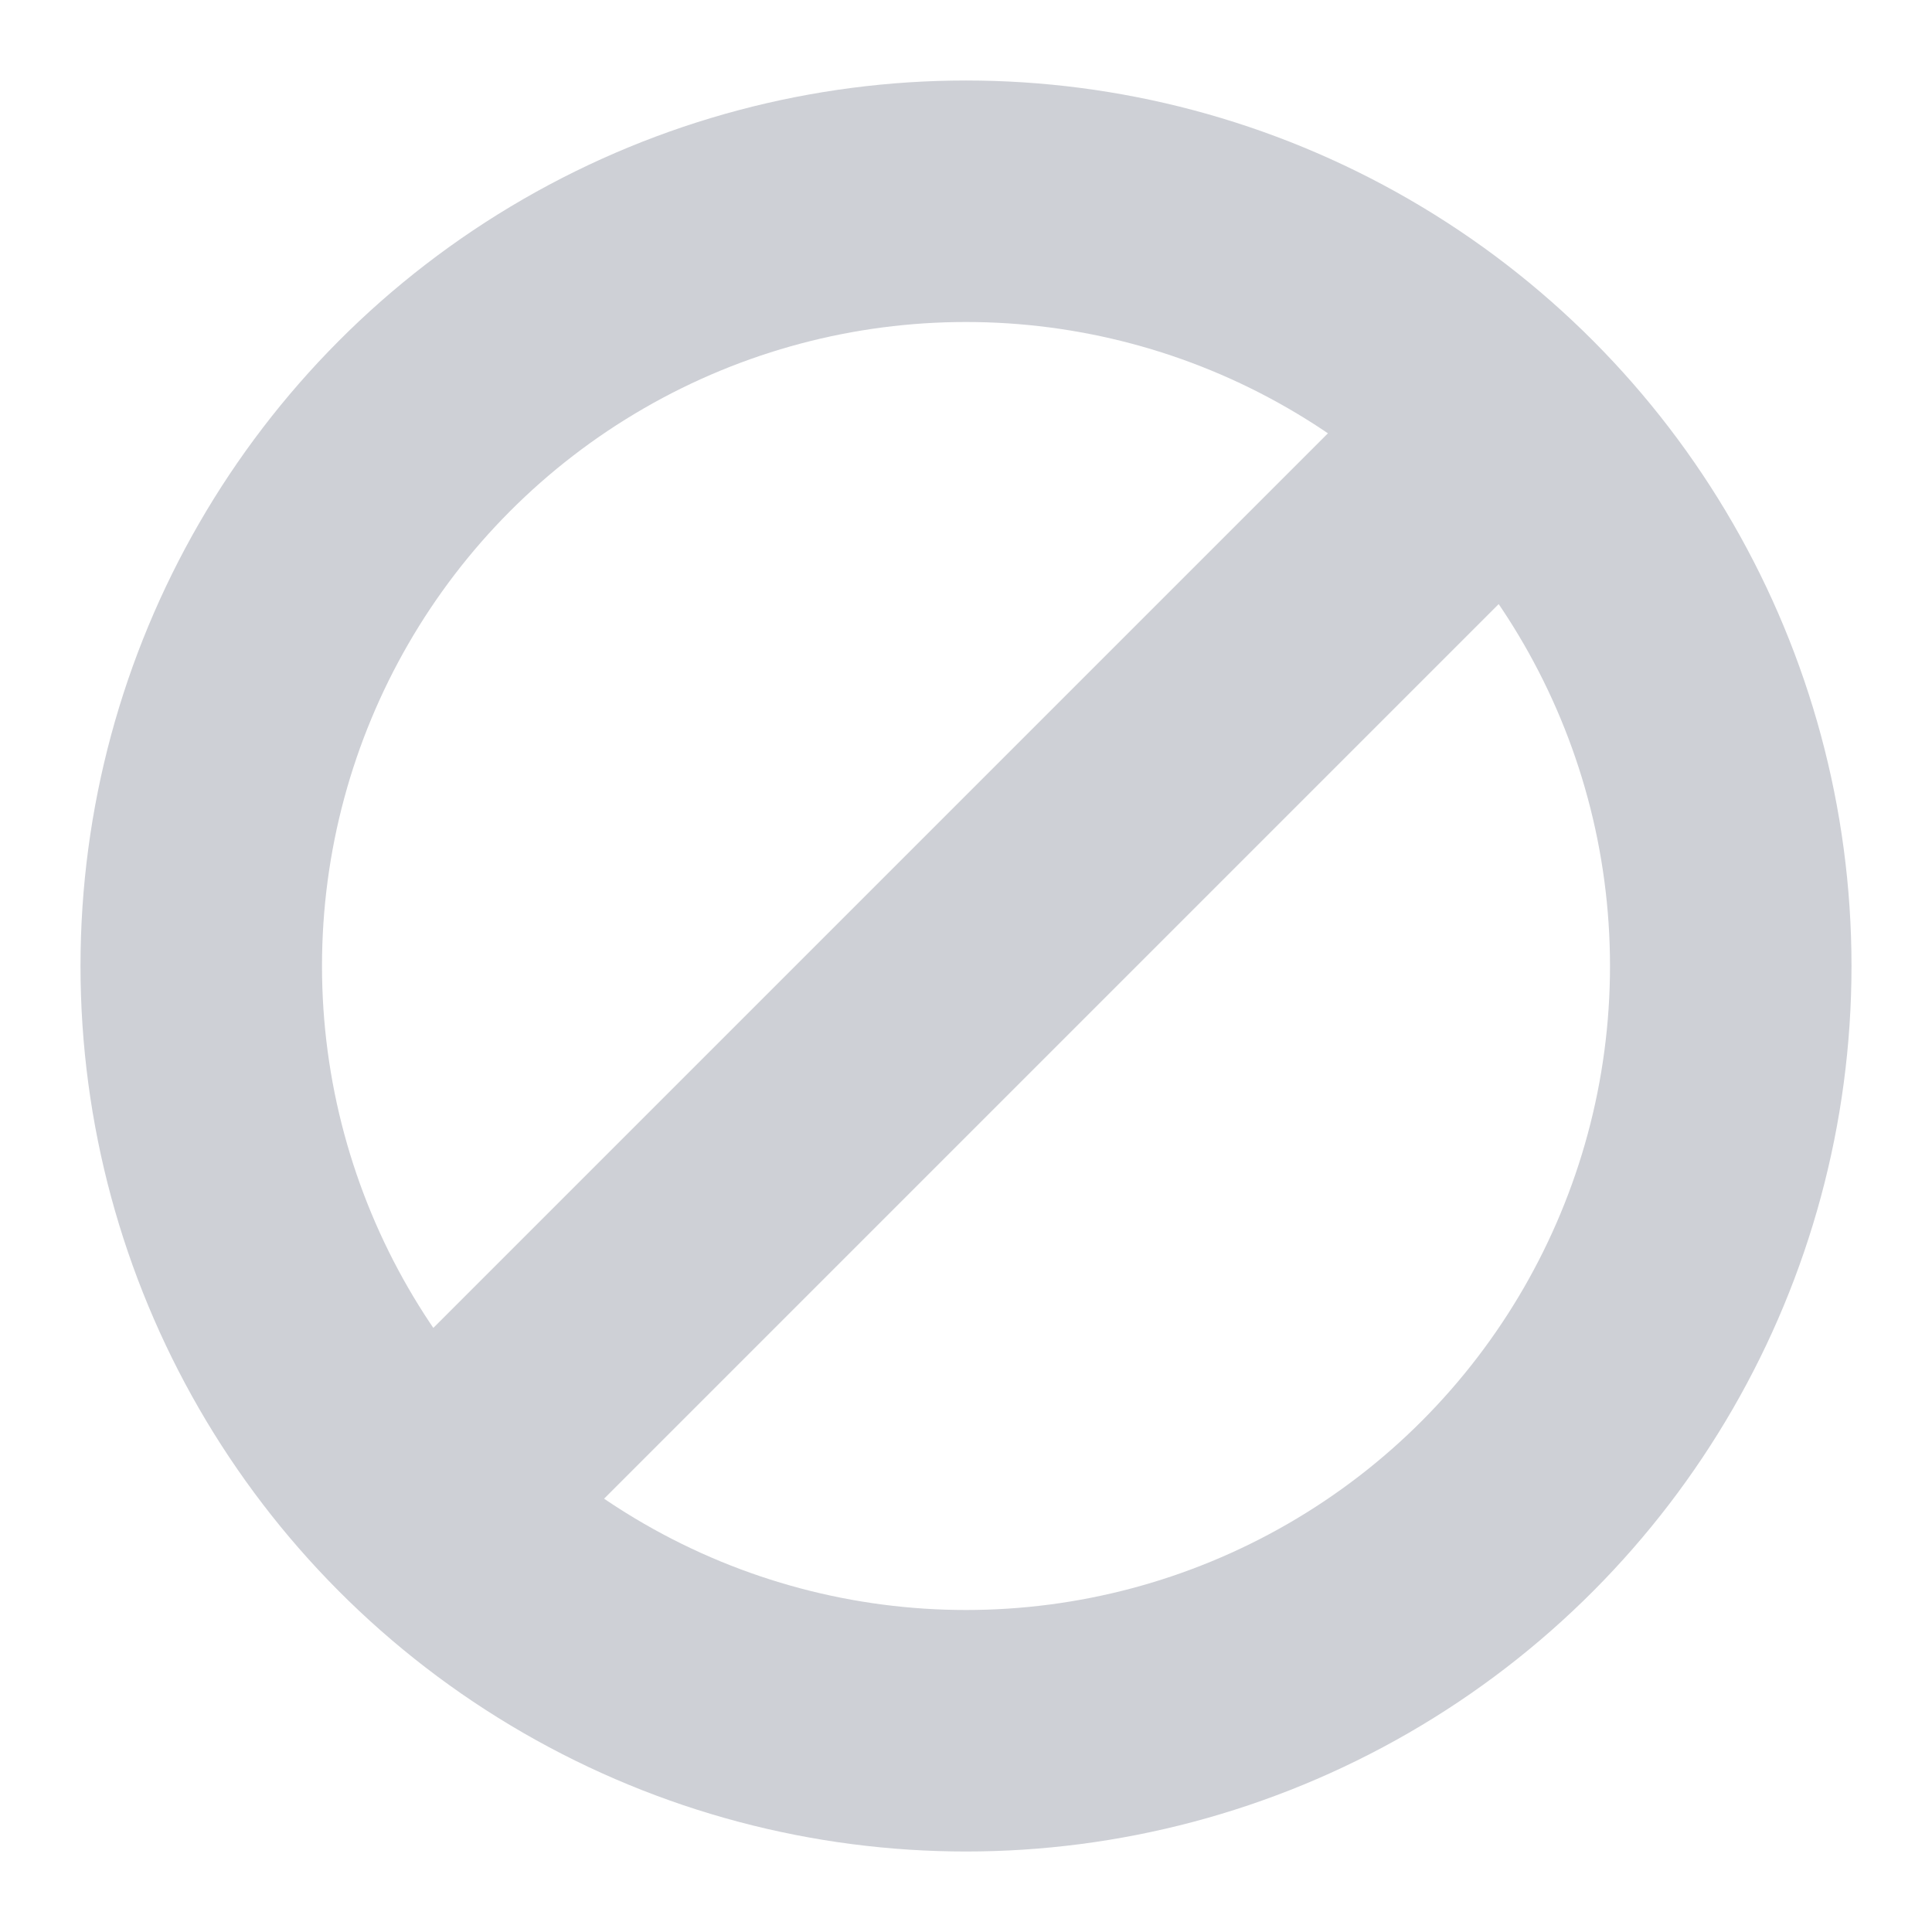 <!-- Copyright 2000-2022 JetBrains s.r.o. and contributors. Use of this source code is governed by the Apache 2.0 license. -->
<svg width="12" height="12" viewBox="0 0 12 12" fill="none" xmlns="http://www.w3.org/2000/svg">
<circle cx="6" cy="6" r="4.75" stroke="#CED0D6" stroke-width="1.5"/>
<path d="M2.5 9.5L9.5 2.5" stroke="#CED0D6" stroke-width="1.5"/>
</svg>
